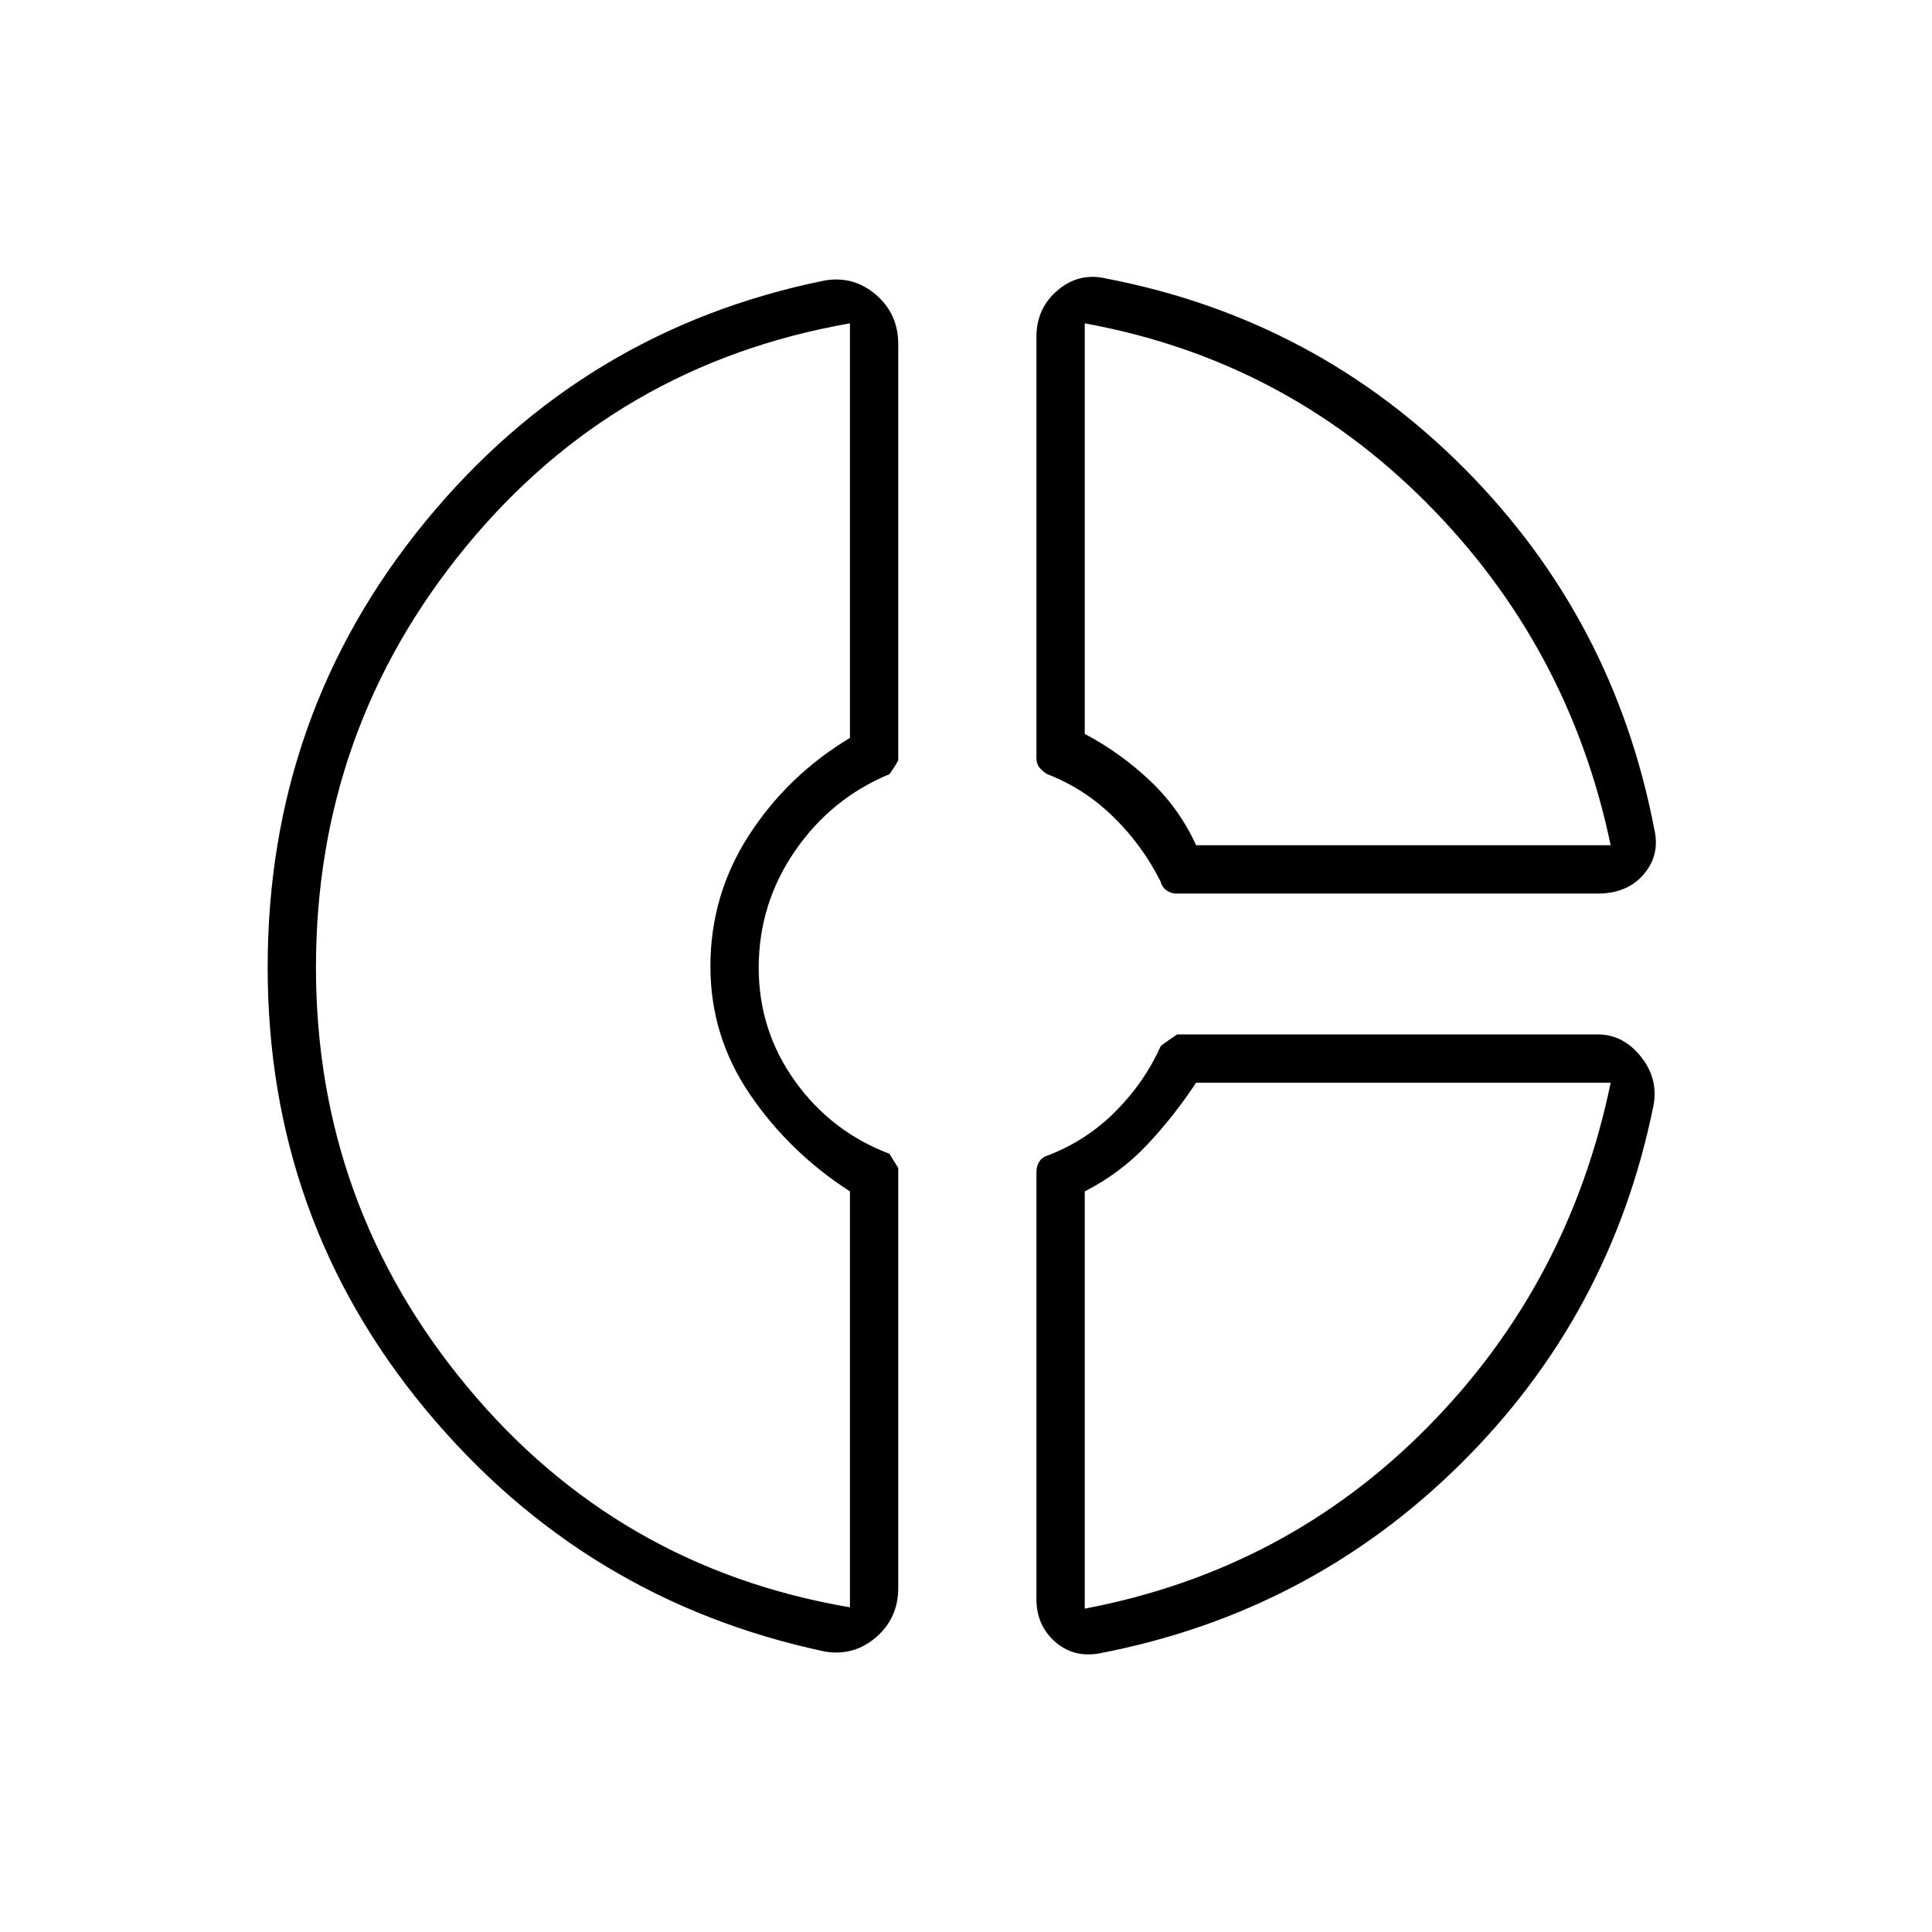 <svg xmlns="http://www.w3.org/2000/svg" height="40" viewBox="0 -960 960 960" width="40"><path d="M515-792.67q0-14.12 10.5-23.06t23.83-5.94q104.34 20 178.5 94.67Q802-652.33 822-548q3 12.67-5.16 22.33Q808.68-516 794-516H584.33q-2.33 0-4.58-1.5t-3.08-4.5q-9-18-23.49-32.14-14.49-14.15-32.85-21.19-2.33-1.46-3.83-3.28-1.5-1.81-1.5-4.72v-209.34Zm24-6.66v204q17.67 9.33 32.33 23.16 14.67 13.84 23 32.17h206q-20.66-99-91.5-170.17Q638-781.33 539-799.33Zm-129 660q-119.67-25.34-198.33-120.06Q133-354.12 133-479.33q0-125.96 78.33-221.48Q289.67-796.33 410-820.67q14.33-2.33 25.33 7.18 11 9.5 11 24.49v206.51q0 .9-4.33 7.16-29 12-47 38.2-18 26.21-18 58 0 31.13 18 56.3 18 25.16 47 36.16.33.67 4.33 7V-171q0 15.03-11 24.52-11 9.48-25.33 7.15Zm12.33-660Q306-779 231.5-688.33q-74.5 90.66-74.5 209 0 117.66 74.83 208 74.84 90.33 190.5 110V-368q-30-19.33-49.66-48.17Q353-445 353-479.83q0-35.5 19.17-65.17 19.16-29.67 50.16-48.33v-206Zm123.34 661q-12.67 2-21.67-6.12-9-8.13-9-20.88v-212.34q0-3 1.5-5.25T521-386q19-7.33 33.38-21.82 14.38-14.49 22.29-32.18-.67 0 8.26-6H794q12.38 0 21.19 10.83 8.81 10.84 6.48 24.17-21 104.33-96 178.5t-180 94.17ZM594.33-422q-11 16.67-24.33 30.83Q556.67-377 539-368v207.33q100-19 170.33-90.16 70.34-71.17 91-171.17h-206ZM353-480Zm241.33-60Zm0 118Z"/></svg>